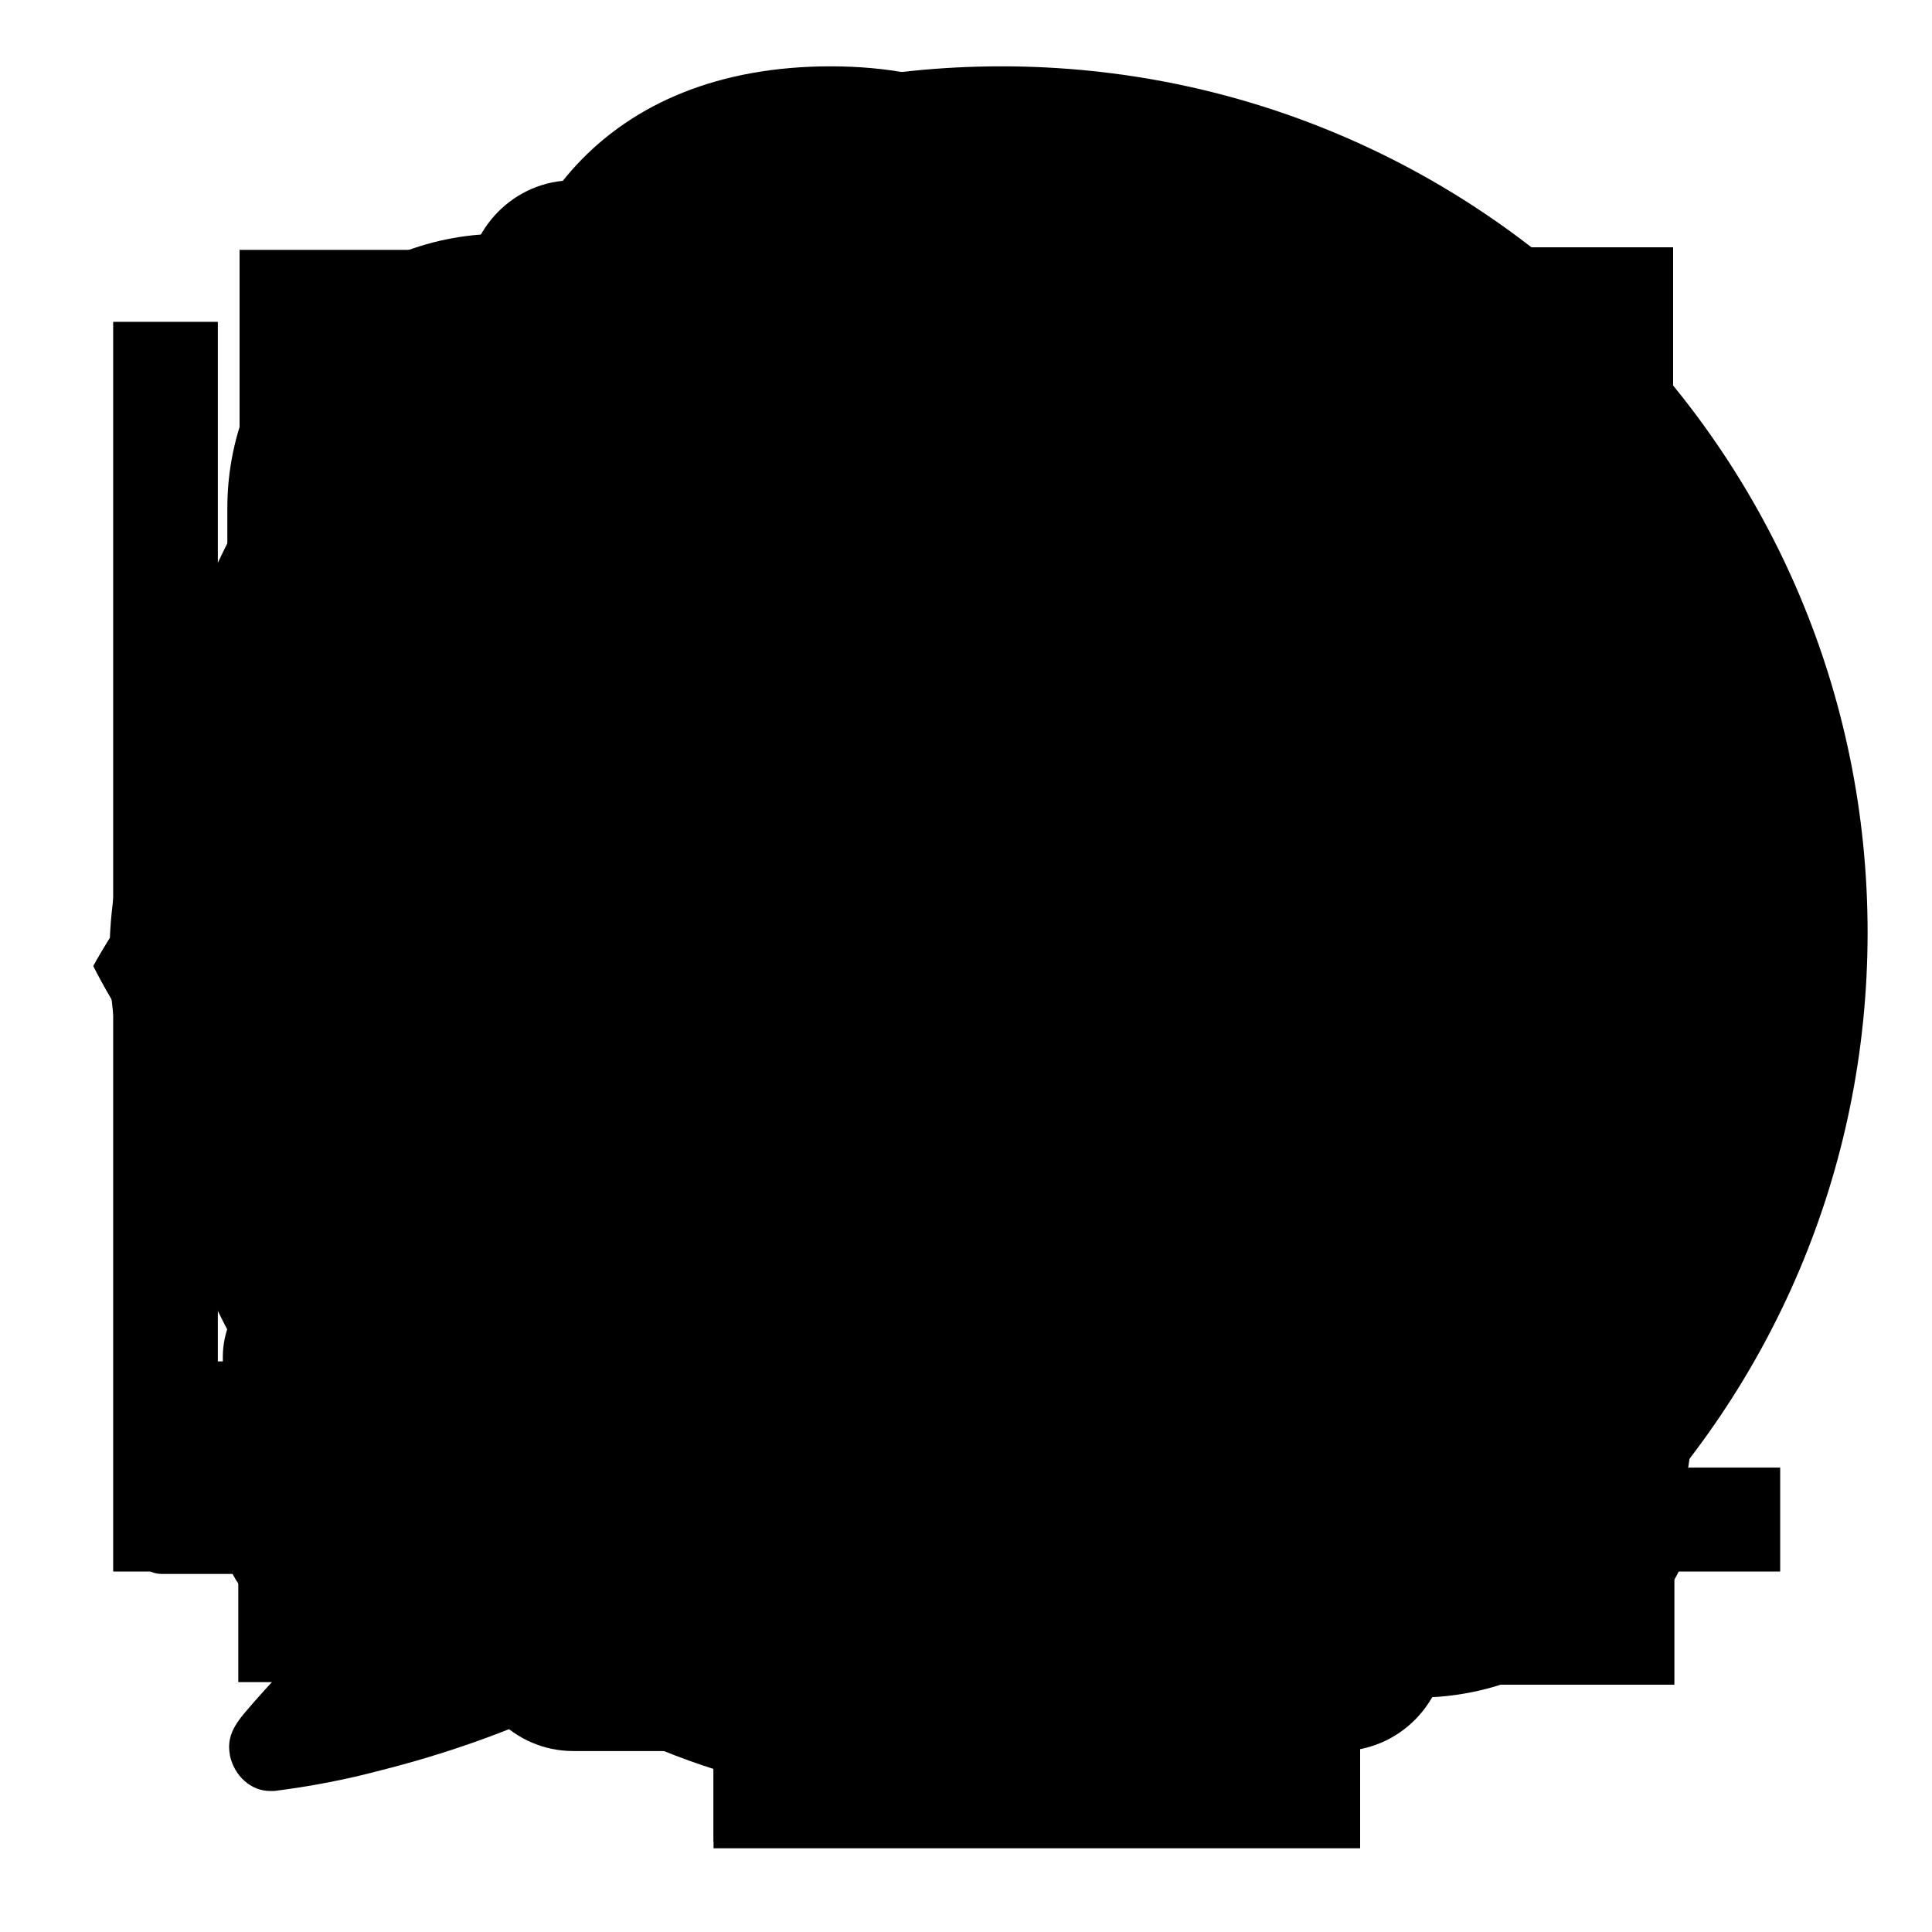 <?xml version="1.0" encoding="utf-8"?>
<!-- Generator: Adobe Illustrator 21.1.0, SVG Export Plug-In . SVG Version: 6.00 Build 0)  -->
<svg version="1.1" id="metric-icons" xmlns="http://www.w3.org/2000/svg" xmlns:xlink="http://www.w3.org/1999/xlink" x="0px"
	 y="0px" viewBox="0 0 300 300" style="enable-background:new 0 0 300 300;" xml:space="preserve">
<style type="text/css">
	.st0{display:none;}
	.st1{fill:#010101;}
</style>
<path id="not-used1" class="st0" d="M619.4-134c3.7,5.2,7,10.8,10.2,16.3c0.5,0.9,1.2,1.5,2.2,1.4s1.5-0.7,1.9-1.6
	c2.6-6.7,5.6-13.2,9-19.5c6.7-12.7,15-24.4,25-34.8c2.8-2.8,5.7-5.6,8.6-8.4c0.9-0.9,1.8-1.7,2.4-2.8c1.2-1.9,0.5-3.9-1.7-4.6
	c-1.3-0.4-2.6-0.3-4,0.1c-2.2,0.7-4.1,1.9-6,3.2c-4.5,3.1-8.7,6.9-12.6,10.6c-8.7,8.3-16.7,17.1-24.5,26.2c-0.4,0.4-0.6,0.4-1,0.2
	c-4-2-7.9-4-12.1-5.5c-2.1-0.8-4.3-1.5-6.6-1.5c-0.2,0-0.4,0-0.6,0c-2.2,0.1-3.7,1.3-4.2,3.2c-0.2,1.1-0.1,2,0.9,2.9
	C611.2-144.2,615.6-139.3,619.4-134z M733.1-96c-0.8,0-2.1-2.6-2.1-3.5V-203c0-0.8,1.3-1,2.1-1H756v-24.5
	c0-14.3-10.3-24.5-24.7-24.5H552.5c-14.3,0-27.5,10.2-27.5,24.5v24.5h23.8c0.8,0,1.2,0.2,1.2,1v103.5c0,0.8-0.4,3.5-1.2,3.5H525
	v22.1c0,14.3,13.2,26.9,27.5,26.9h178.8c14.3,0,24.7-12.6,24.7-26.9V-96H733.1z M698-98.5c0,0.8-0.7,1.5-1.5,1.5h-111
	c-0.8,0-1.5-0.7-1.5-1.5v-104c0-0.8,0.7-1.5,1.5-1.5h111c0.8,0,1.5,0.7,1.5,1.5V-98.5z M568.2-220.3h-16.6v-16.5h16.6V-220.3z
	 M608.9-220.3h-16.6v-16.5h16.6V-220.3z M649.7-220.3h-16.6v-16.5h16.6V-220.3z M690.4-220.3h-16.6v-16.5h16.6V-220.3z M731.1-220.3
	h-16.6v-16.5h16.6V-220.3z M568.2-66.5h-16.6v-16.6h16.6V-66.5z M608.9-66.5h-16.6v-16.6h16.6V-66.5z M649.7-66.5h-16.6v-16.6h16.6
	V-66.5z M690.4-66.5h-16.6v-16.6h16.6V-66.5z M731.1-66.5h-16.6v-16.6h16.6V-66.5z"/>
<g id="ctr">
	<path d="M91.7,177c8.3,8.9,16.4,16.2,23.2,14.9c4.7-0.9,4.6-6.4,4.6-6.4s-2.3-84,0-123.5c0.7-12.7,21.2-11.4,22.7-1.4
		c1.8,12.7,5,77.2,5,77.2s6.4-0.9,9.6-1.4c3.2-0.5,7.3,0.9,7.3,0.9s58.5,16,63.1,20.5s2.7,7.4,2.7,7.4s1.8,49.8,0,60.8
		S212,255.1,212,255.1H111.1c0,0-22.8-25.6-35-48.3s-12.1-39.5-3.3-41.1C81.6,164.3,88.2,173.2,91.7,177z M211.2,265.5H110.8V286
		h100.4L211.2,265.5L211.2,265.5z M154.9,106.5c0,0,25.8-13.6,25.8-42.9s-17-53.3-51.7-53.3S76.2,33.2,76.2,63.5s33,46.1,33,46.1
		l0.5-53.2c0,0,1.5-12,20.8-12s21,12.9,21,12.9l2.7,49.3L154.9,106.5z"/>
</g>
<g id="viewability">
	<path d="M148.7,62.8C61.6,62.8,14.5,150,14.5,150s42.7,87.2,134.2,87.2c89,0,130.8-87.2,130.8-87.2S235.9,62.8,148.7,62.8z
		 M148.7,211.9c-34.2,0-61.9-27.7-61.9-61.9s27.7-61.9,61.9-61.9s61.9,27.7,61.9,61.9S182.9,211.9,148.7,211.9z M148.7,187
		c-20.5,0-37-16.6-37-37s16.6-37,37-37s37,16.6,37,37S169.2,187,148.7,187z"/>
</g>
<g id="time-in-view">
	<path d="M148.5,66.2c-59.1,0-107,47.9-107,107s47.9,107,107,107s107-47.9,107-107S207.6,66.2,148.5,66.2z M144.5,174V92.8
		c0,0,2.4-0.1,3.3-0.1c44.4,0,80.8,36.3,80.8,80.7c0,0.1,0.4,0.6,0.4,0.6H144.5z M199.3,68.2l7.3-8.9c3.2-4,9.1-4.5,13.1-1.3
		l17.6,14.4c4,3.2,4.5,9.1,1.3,13.1l-5.8,7.1C223.2,82.6,211.9,74.3,199.3,68.2z M180.4,34c0,7.1-5.8,13-13,13h-7.9v12h-27V47h-5.7
		c-7.1,0-13-5.9-13-13s5.8-13,13-13h40.6C174.6,21,180.4,26.9,180.4,34z"/>
</g>
<g id="replay-rate">
	<path d="M254.6,127.8c0,5-4.1,9.1-9.1,9.1h-63.4c-3.7,0-6.9-2.3-8.4-5.7c-1.4-3.3-0.7-7.2,2-9.8l19.5-19.5
		c-13.3-12.3-30.9-19.4-49.4-19.4c-39.9,0-72.5,32.6-72.5,72.5s32.6,72.5,72.5,72.5c22.5,0,43.3-10.2,57.2-28.2c0.7-1,2-1.6,3.3-1.7
		c1.3,0,2.5,0.4,3.5,1.3l19.4,19.5c1.7,1.6,1.7,4.2,0.3,6.1c-20.7,24.9-51.2,39.2-83.7,39.2c-59.9,0-108.7-48.8-108.7-108.7
		S86,46.3,145.9,46.3c27.9,0,54.9,11.2,74.9,30L239.2,58c2.5-2.7,6.5-3.4,9.9-2c3.3,1.4,5.5,4.7,5.5,8.4L254.6,127.8L254.6,127.8z"
		/>
</g>
<g id="impressions-old">
	<path d="M81.1,185.4H62.9l6.2-22.7c1.7-1.4,4.1-2.1,6.5-2.1h15.5h32.6V121c0-4.8-2.6-9.7-5.6-15.4c-4.1-7.7-8.7-16.4-8.7-28.1
		c0-21.4,17.4-38.8,38.8-38.8S187,56.1,187,77.5c0,11.7-4.6,20.4-8.7,28.1c-3,5.7-5.6,10.6-5.6,15.3v39.5h32.8H221
		c2.5,0,4.8,0.8,6.5,2.1l6.2,22.7h-18.2H81.1V185.4z M248.1,196.8H48.5c-7.6,0-13.9,6.2-13.9,13.9v27.4c0,7.6,6.2,13.9,13.9,13.9
		h199.6c7.6,0,13.9-6.2,13.9-13.9v-27.4C262,203,255.7,196.8,248.1,196.8z"/>
</g>
<g id="hot">
	<path d="M180.4,20.7c0,0,12.4,99.3-24.8,99.3S93.5,70.3,93.5,70.3S31.4,120,43.8,194.4s74.5,86.9,111.7,86.9s99.3-37.2,99.3-111.7
		S180.4,20.7,180.4,20.7z M198.4,209.4c-14.9,27.5-70.8,42.4-86.9,15.8c-16.2-26.8,9.9-54,41.6-62.4c31.6-8.4,46.5-29.8,46.5-29.8
		S223.9,162.3,198.4,209.4z"/>
</g>
<g id="clicks">
	<polygon points="215.9,221.8 168.1,158.1 210.6,140 81.1,65.2 80.8,65.4 110.8,211.9 141.2,177 186.6,242.7 	"/>
</g>
<g id="impressions">
	<path d="M224.5,44.7c0-9.2-7.4-16.7-16.5-16.7H89c-9.1,0-16.5,7.5-16.5,16.7v210.5c0,9.2,7.4,16.7,16.5,16.7h119.1
		c9.1,0,16.5-7.5,16.5-16.7V44.7H224.5z M115.4,47h66.2c1.1,0,2.1,1.3,2.1,2.5s-0.9,2.5-2.1,2.5h-66.2c-1.1,0-2.1-1.3-2.1-2.5
		C113.3,48.3,114.2,47,115.4,47z M148.5,261.6c-6.6,0-12-5.4-12-12s5.4-12,12-12s12,5.4,12,12S155.1,261.6,148.5,261.6z M207.5,225
		h-119V66h119V225z M202.5,72h-109v82h109V72z M148.5,118h-11v9h-8v-9h-8v-8h8v-10h8v10h11V118z M173.5,131h-8v-29.1
		c-2,0.7-2.7,1.4-4.1,2c-1.4,0.6-2.9,1.2-4.2,1.6l-2.6-6.5c1.1-0.4,2.2-1,3.4-1.5c1.2-0.6,2.3-1.2,3.4-1.9c1.1-0.7,2.2-1.4,3.2-2.2
		c1-0.8,1.9-1.1,2.8-2.5h6.1L173.5,131L173.5,131z"/>
</g>
<g id="completion-rate">
	<path d="M257.7,150c0,60.2-49,109.2-109.2,109.2S39.3,210.2,39.3,150c0-23.7,7.5-46.2,21.6-65.2l0.2,0.2c2-2.7,5.2-4.4,8.9-4.4
		c6.1,0,11.1,5,11.1,11.1c0,3.2-1.4,6.2-3.6,8.2c-10.4,14.7-16,32-16,50.2c0,47.9,39,86.9,86.9,86.9s86.9-39,86.9-86.9
		s-39-86.9-86.9-86.9c-20.3,0-40,7.1-55.6,20.1L78.8,66c19.5-16.3,44.3-25.2,69.8-25.2C208.8,40.8,257.7,89.8,257.7,150z
		 M120.7,175.1c5.1,7.2,9.6,14.8,13.9,22.4c0.7,1.2,1.6,2,3,1.9s2.1-1,2.6-2.2c3.6-9.2,7.7-18.1,12.3-26.8
		c9.2-17.4,20.4-33.5,34.1-47.7c3.8-3.9,7.8-7.7,11.7-11.5c1.2-1.2,2.4-2.4,3.3-3.8c1.7-2.6,0.7-5.3-2.3-6.3
		c-1.8-0.6-3.6-0.4-5.4,0.2c-3,1-5.6,2.6-8.2,4.4c-6.2,4.3-11.8,9.4-17.2,14.6c-11.8,11.4-22.8,23.4-33.4,35.9
		c-0.5,0.6-0.8,0.6-1.4,0.3c-5.4-2.8-10.8-5.5-16.5-7.6c-2.9-1.1-5.8-2-9-2c-0.3,0-0.6,0-0.8,0c-3,0.1-5.1,1.8-5.7,4.4
		c-0.3,1.5-0.1,2.8,1.2,4C109.6,161.1,115.5,167.8,120.7,175.1z"/>
</g>
<g id="video-completions">
	<path d="M257.7,150c0,60.2-49,109.2-109.2,109.2S39.3,210.2,39.3,150c0-23.7,7.5-46.2,21.6-65.2l0.2,0.2c2-2.7,5.2-4.4,8.9-4.4
		c6.1,0,11.1,5,11.1,11.1c0,3.2-1.4,6.2-3.6,8.2c-10.4,14.7-16,32-16,50.2c0,47.9,39,86.9,86.9,86.9s86.9-39,86.9-86.9
		s-39-86.9-86.9-86.9c-20.3,0-40,7.1-55.6,20.1L78.8,66c19.5-16.3,44.3-25.2,69.8-25.2C208.8,40.8,257.7,89.8,257.7,150z M125.2,200
		l69.6-51l-69.6-51C125.2,98,125.2,200,125.2,200z"/>
</g>
<g id="engagement-rate">
	<path id="_x3C_Compound_Path_x3E_" d="M91.7,178c8.3,8.9,16.4,16.2,23.2,14.9c4.7-0.9,4.6-6.4,4.6-6.4s-2.3-84,0-123.5
		c0.7-12.7,21.2-11.4,22.7-1.4c1.8,12.7,5,77.2,5,77.2s6.4-0.9,9.6-1.4c3.2-0.5,7.3,0.9,7.3,0.9s58.5,16,63.1,20.5s2.7,7.4,2.7,7.4
		s1.8,49.8,0,60.8S212,256.1,212,256.1H111.1c0,0-22.8-25.6-35-48.3s-12.1-39.5-3.3-41.1C81.6,165.3,88.2,174.2,91.7,178z
		 M211.2,266.5H110.8V287h100.4L211.2,266.5L211.2,266.5z M154.6,63.9l52.2-8.6l-33.6-40.9L154.6,63.9z M106.5,114l-29-29l-29,29
		l29,29L106.5,114z M207.5,78.7c-14,0-25.4,11.4-25.4,25.4s11.4,25.4,25.4,25.4s25.4-11.4,25.4-25.4S221.5,78.7,207.5,78.7z"/>
</g>
<g id="expand-rate">
	<polygon points="123.2,38.8 37.2,38.8 37.2,124.9 65.7,96.4 98.2,129 127.4,99.8 94.8,67.3 	"/>
	<polygon points="37,175.1 37,261.2 123,261.2 94.6,232.7 127.1,200.2 98,171 65.4,203.6 	"/>
	<polygon points="173.8,38.4 259.8,38.4 259.8,124.4 231.3,96 198.8,128.5 169.6,99.4 202.2,66.8 	"/>
	<polygon points="260,175.6 260,261.6 174,261.6 202.4,233.2 169.9,200.6 199,171.5 231.6,204 	"/>
</g>
<g id="full-view">
	<path d="M148.7,62.8C61.6,62.8,14.5,150,14.5,150s42.7,87.2,134.2,87.2c89,0,130.8-87.2,130.8-87.2S235.9,62.8,148.7,62.8z
		 M148.7,211.9c-34.2,0-61.9-27.7-61.9-61.9s27.7-61.9,61.9-61.9s61.9,27.7,61.9,61.9S182.9,211.9,148.7,211.9z M123,170.9
		c4.1,5.4,11.3,14.5,14.8,20.2c0.6,0.9,1.3,1.5,2.4,1.4c1.1-0.1,1.7-0.8,2.1-1.7c2.9-6.9,8.5-17.9,12.2-24.5
		c7.4-13.1,16.5-25.2,27.5-35.9c3.1-2.9,6.3-5.8,9.4-8.7c1-0.9,1.9-1.8,2.7-2.9c1.4-2-2.9-4-5.3-4.7c-1.5-0.5-5.2-0.3-6.6,0.2
		c-2.4,0.8-4.5,2-6.6,3.3c-5,3.2-9.5,7.1-13.9,11c-9.5,8.6-16.1,17.6-24.7,27c-0.4,0.5-0.6,0.5-1.1,0.2c-4.4-2.1-16.7-9.5-21.3-11.1
		c-2.3-0.8-4.7-1.5-7.3-1.5c-0.2,0-0.5,0-0.6,0c-2.4,0.1-4.1,1.4-4.6,3.3c-0.2,1.1-0.1,2.1,1,3C108.5,154.1,118.8,165.4,123,170.9z"
		/>
</g>
<path id="dismissal-rate" class="st1" d="M147,22.1c-69.6,0-126,56.4-126,126s56.4,126,126,126s126-56.4,126-126
	S216.6,22.1,147,22.1z M204.6,197l-9.8,9.8L147,157.9l-47.8,48.9l-9.8-9.8l47.8-48.9L89.4,99.2l9.8-9.8l47.8,48.9l47.8-48.9l9.8,9.8
	l-48,48.9L204.6,197z"/>
<path id="comments-old" d="M146.7,74.4c-60.2,0-111.2,33.9-111.2,74.1c0,21.6,14.5,42.1,39.5,56.3l12.6,7.2l-3.9,13.9
	c-2.8,10.3-6.4,18.2-10.1,24.9c14.6-6.1,27.9-14.3,39.8-24.8l6.2-5.5l8.3,0.9c6.2,0.7,12.6,1.2,18.8,1.2
	c60.2,0,111.2-33.9,111.2-74.1S206.9,74.4,146.7,74.4z M276.4,148.5c0,51.2-58,92.6-129.7,92.6c-7.1,0-14.2-0.4-21-1.2
	c-19,16.8-41.5,28.7-66.6,35c-5.2,1.4-10.9,2.5-16.5,3.2h-0.7c-2.9,0-5.5-2.3-6.2-5.5v-0.1c-0.7-3.6,1.7-5.8,3.9-8.4
	c9.1-10.3,19.5-19,26.3-43.1C36.1,204.1,17,177.9,17,148.5c0-51.1,58-92.6,129.7-92.6l0,0C218.3,55.8,276.4,97.4,276.4,148.5
	L276.4,148.5z"/>
<path id="menu" d="M95.5,153c0,14-11.2,25.2-25.2,25.2S45.1,167,45.1,153s11.2-25.2,25.2-25.2S95.5,139,95.5,153z M171.1,153
	c0,14-11.2,25.2-25.2,25.2S120.7,167,120.7,153s11.2-25.2,25.2-25.2C159.8,127.8,171.1,139,171.1,153z M246.6,153
	c0,14-11.2,25.2-25.2,25.2S196.2,167,196.2,153s11.2-25.2,25.2-25.2S246.6,139,246.6,153z"/>
<path id="chart-bar" d="M54,215.5v24.8c0,2.3-1.8,4.1-4.1,4.1H25.1c-2.3,0-4.1-1.8-4.1-4.1v-24.8c0-2.3,1.8-4.1,4.1-4.1h24.8
	C52.2,211.4,54,213.2,54,215.5z M103.6,199v41.3c0,2.3-1.8,4.1-4.1,4.1H74.7c-2.3,0-4.1-1.8-4.1-4.1V199c0-2.3,1.8-4.1,4.1-4.1h24.8
	C101.7,194.9,103.6,196.7,103.6,199z M153.1,166v74.3c0,2.3-1.8,4.1-4.1,4.1h-24.8c-2.3,0-4.1-1.8-4.1-4.1V166
	c0-2.3,1.8-4.1,4.1-4.1H149C151.3,161.9,153.1,163.7,153.1,166z M202.6,116.5v123.8c0,2.3-1.8,4.1-4.1,4.1h-24.8
	c-2.3,0-4.1-1.8-4.1-4.1V116.5c0-2.3,1.8-4.1,4.1-4.1h24.8C200.8,112.3,202.6,114.1,202.6,116.5z M252.1,50.4v189.9
	c0,2.3-1.8,4.1-4.1,4.1h-24.8c-2.3,0-4.1-1.8-4.1-4.1V50.4c0-2.3,1.8-4.1,4.1-4.1H248C250.3,46.3,252.1,48.1,252.1,50.4z"/>
<path id="chart-line" d="M276.4,227.9V244H17.6V50h16.2v177.9H276.4z M260.2,70.2v55c0,3.5-4.3,5.4-6.9,2.8L238,112.6l-80,80
	c-1.6,1.6-4.2,1.6-5.8,0l-29.4-29.4l-52.6,52.6l-24.3-24.3l73.9-73.9c1.6-1.6,4.2-1.6,5.8,0L155,147l58.6-58.6l-15.3-15.3
	c-2.7-2.7-0.8-6.9,2.8-6.9h55C258.5,66.1,260.2,67.9,260.2,70.2z"/>
<path id="chart-area" d="M276.4,227.9V244H17.6V50h16.2v177.9H276.4z M227.9,98.5l32.4,113.2H50v-72.8l56.6-72.8l72.8,72.8
	L227.9,98.5z"/>
<path id="logo-icon" d="M166.9,63.6c-1-3.2-2.9-5-6.3-5h-31c-3.2,0-5.3,1.6-6.3,5L80.5,229.8c-1,3.2,0.3,5,3.5,5h105.3h16.4
	c3.5,0,5-1.9,3.9-5L166.9,63.6z"/>
<path id="linkedin" d="M76.1,215.6H104v-83.8H76.1V215.6z M105.8,105.9c-0.1-8.2-6-14.5-15.6-14.5s-15.8,6.3-15.8,14.5
	c0,8,6,14.5,15.5,14.5H90C99.8,120.4,105.8,113.9,105.8,105.9z M176.5,215.6h27.9v-48.1c0-25.7-13.8-37.7-32.1-37.7
	c-15,0-21.6,8.3-25.2,14.1h0.2v-12.2h-27.9c0,0,0.4,7.9,0,83.8l0,0h27.9v-46.9c0-2.4,0.1-5,0.8-6.8c2.1-5,6.6-10.1,14.4-10.1
	c10,0,14,7.6,14,19L176.5,215.6L176.5,215.6z M233,95.1V211c0,19.2-15.6,34.8-34.8,34.8H82.3c-19.2,0-34.8-15.6-34.8-34.8V95.1
	c0-19.2,15.6-34.8,34.8-34.8h115.9C217.4,60.3,233,75.9,233,95.1z"/>
<path id="fb" d="M201.1,60.8c19.3,0,34.9,15.6,34.9,34.9V212c0,19.3-15.6,34.9-34.9,34.9h-22.8v-72.1h24.1l3.6-28.1h-27.7v-17.9
	c0-8.1,2.2-13.6,13.9-13.6l14.8-0.1V90c-2.5-0.4-11.4-1.1-21.6-1.1c-21.4,0-36.2,13.1-36.2,37.1v20.7H125v28.1h24.2v72.1H84.8
	c-19.3,0-34.9-15.6-34.9-34.9V95.7c0-19.3,15.6-34.9,34.9-34.9L201.1,60.8L201.1,60.8z"/>
<path id="expand-plus" d="M202.1,157.8V141c0-4.6-3.8-8.4-8.4-8.4h-33.5V99.1c0-4.6-3.8-8.4-8.4-8.4H135c-4.6,0-8.4,3.8-8.4,8.4
	v33.5H93.1c-4.6,0-8.4,3.8-8.4,8.4v16.8c0,4.6,3.8,8.4,8.4,8.4h33.5v33.5c0,4.6,3.8,8.4,8.4,8.4h16.8c4.6,0,8.4-3.8,8.4-8.4v-33.5
	h33.5C198.3,166.2,202.1,162.4,202.1,157.8z M244,149.4c0,55.5-45.1,100.6-100.6,100.6S42.8,204.9,42.8,149.4S87.9,48.8,143.4,48.8
	S244,93.9,244,149.4z"/>
<path id="arrow-right" d="M213.7,148.7L93.5,243.1V54.3L213.7,148.7z"/>
<path id="target" d="M155.5,10.3C81.2,10.3,21,70.5,21,144.8s60.2,134.5,134.5,134.5S290,219.1,290,144.8S229.8,10.3,155.5,10.3z
	 M155.5,237.3c-51.1,0-92.5-41.4-92.5-92.5s41.4-92.5,92.5-92.5S248,93.7,248,144.8S206.6,237.3,155.5,237.3z M155.5,97.3
	c26.2,0,47.5,21.3,47.5,47.5s-21.3,47.5-47.5,47.5S108,171,108,144.8S129.3,97.3,155.5,97.3z"/>
<path id="tag" d="M200.9,116.9c8.9,0,16-7.1,16-16s-7.1-16-16-16s-16,7.1-16,16S192,116.9,200.9,116.9z M129,250
	c-4.2,0-8.4-1.7-11.2-4.6l-61.4-61.3c-2.9-3-4.6-7.1-4.6-11.4c0-4.2,1.7-8.4,4.6-11.2l89.3-89.2C152,66,164.1,61,172.9,61h51.9
	c8.7,0,16,7.2,16,16v51.9c0,8.9-5,21-11.4,27.3l-89.1,89.2C137.4,248.3,133.3,250,129,250z"/>
<path id="plus" d="M202.1,157.8V141c0-4.6-3.8-8.4-8.4-8.4h-33.5V99.1c0-4.6-3.8-8.4-8.4-8.4H135c-4.6,0-8.4,3.8-8.4,8.4v33.5H93.1
	c-4.6,0-8.4,3.8-8.4,8.4v16.8c0,4.6,3.8,8.4,8.4,8.4h33.5v33.5c0,4.6,3.8,8.4,8.4,8.4h16.8c4.6,0,8.4-3.8,8.4-8.4v-33.5h33.5
	C198.3,166.2,202.1,162.4,202.1,157.8z"/>
<path id="pencil-square" d="M95.1,181.4l22.5,22.5l-7.7,7.7h-8.3v-14.2H87.4v-8.3L95.1,181.4z M156.4,123.7c1.2,1,0.9,3.1-0.4,4.4
	l-43.1,43.1c-1.3,1.3-3.4,1.6-4.4,0.4c-1.2-1-0.9-3.1,0.4-4.4l43.1-43.1C153.3,122.8,155.4,122.5,156.4,123.7z M115.8,225.8
	l80.5-80.5l-42.6-42.6l-80.5,80.5v42.6H115.8z M205.9,135.8l13.6-13.6c5.5-5.5,5.5-14.7,0-20.1L197,79.5c-5.5-5.5-14.7-5.5-20.1,0
	l-13.6,13.6L205.9,135.8z M262.7,78.9v142.1c0,23.5-19.1,42.6-42.6,42.6H77.9c-23.5,0-42.6-19.1-42.6-42.6V78.9
	c0-23.5,19.1-42.6,42.6-42.6h142.1C243.6,36.3,262.7,55.4,262.7,78.9z"/>
</svg>
